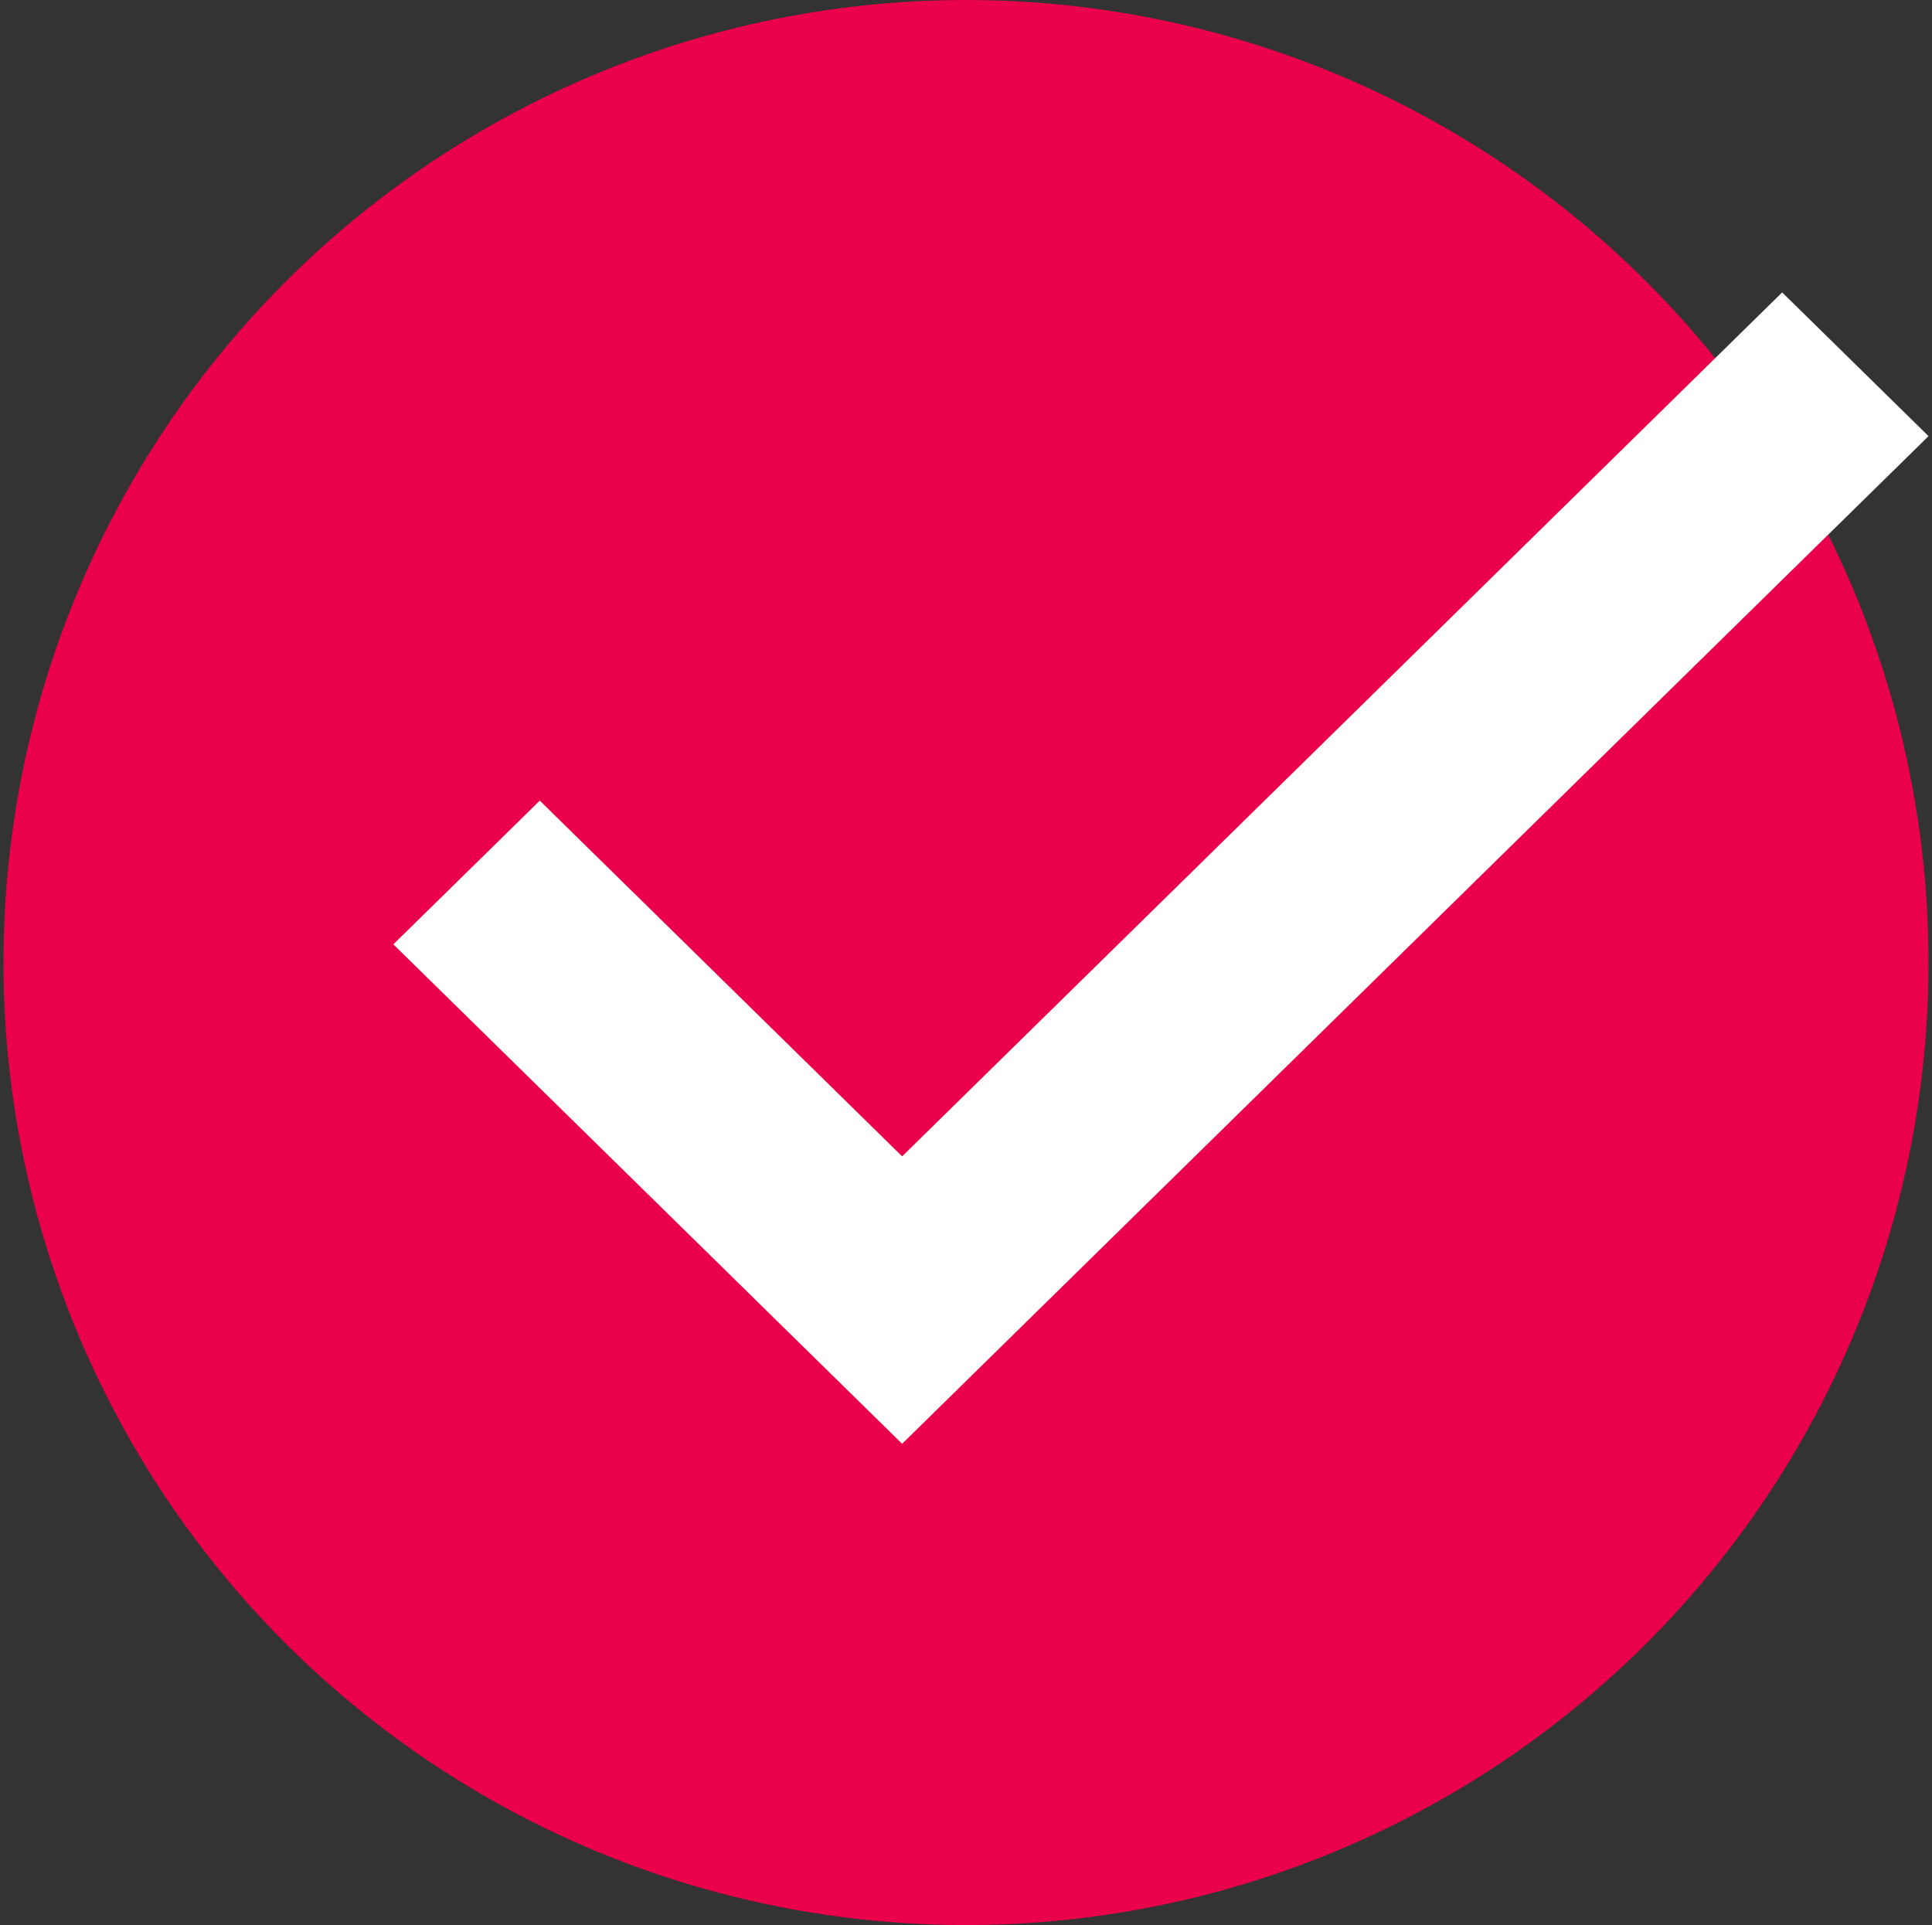 <svg width="280" height="279" viewBox="0 0 280 279" fill="none" xmlns="http://www.w3.org/2000/svg">
<rect x="0" y="0" width="280" height="279" fill="#333333" stroke="none"/>
<circle cx="140" cy="139.5" r="139.5" fill="#EB004B"/>
<path d="M130.746 167.592L78.23 116.034L57.006 136.863L109.529 188.421H109.522L130.746 209.25L151.962 188.421L279.5 63.209L258.284 42.38L130.746 167.592Z" fill="white"/>
</svg>
